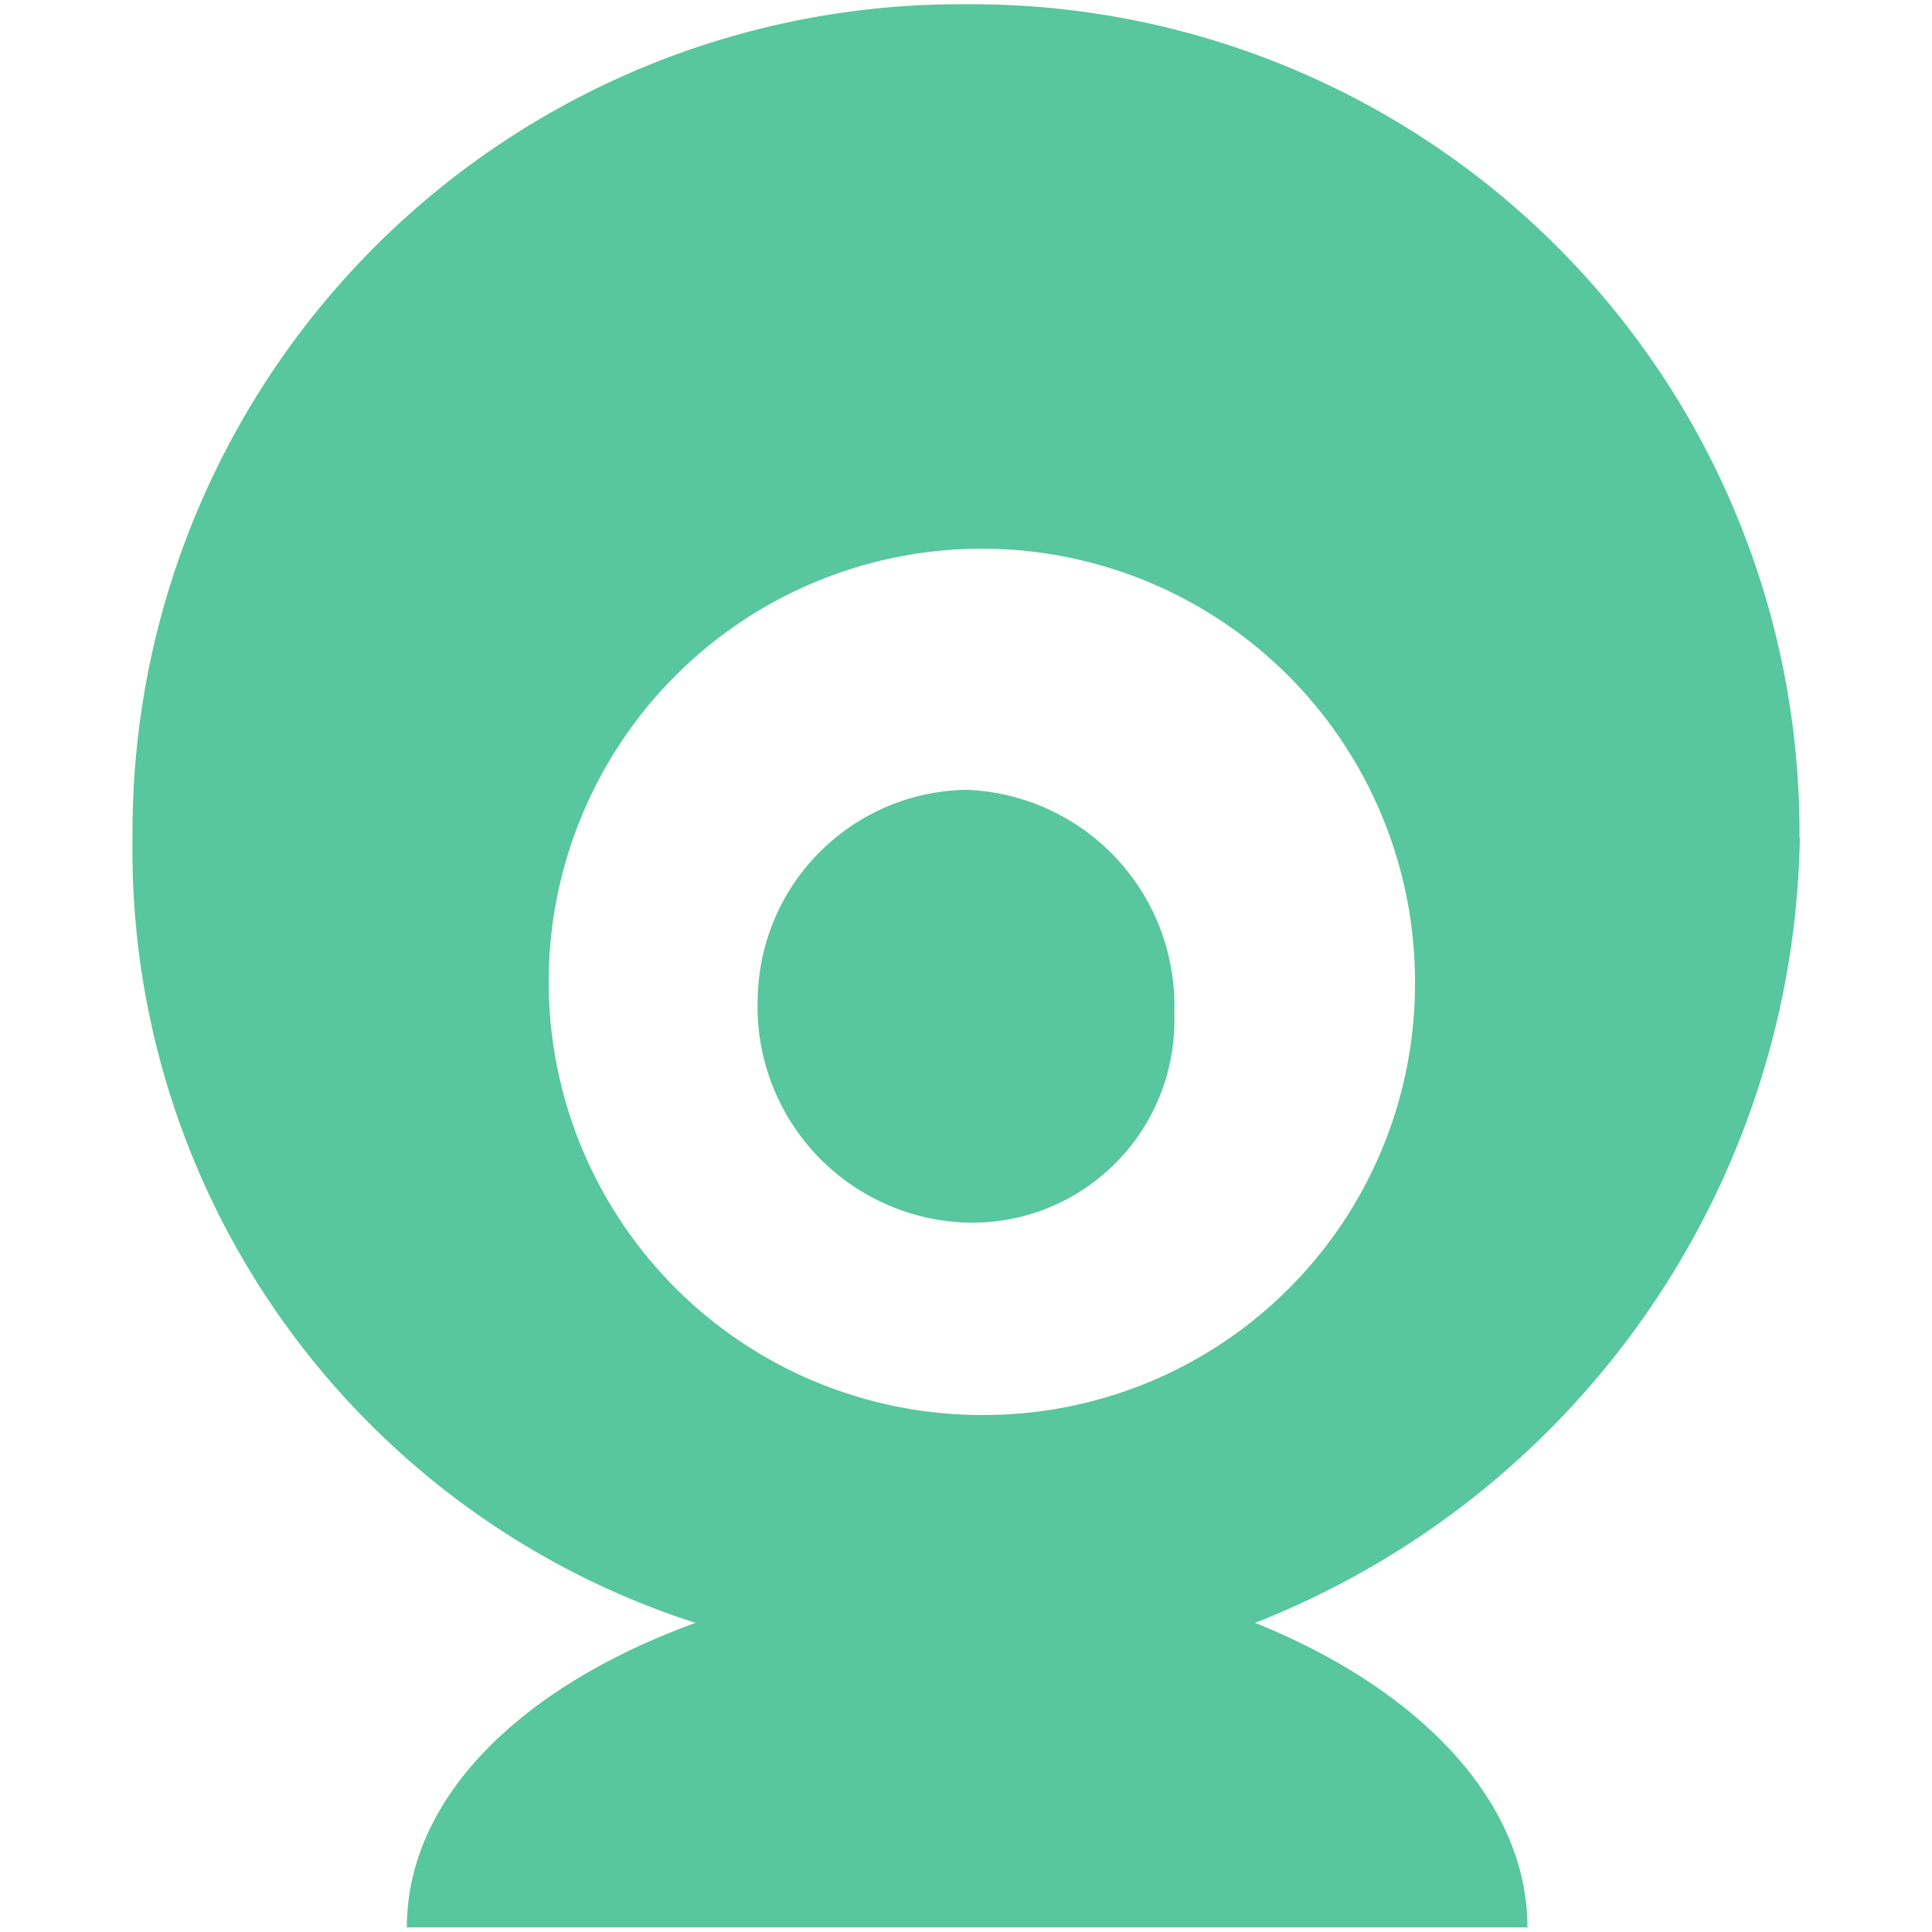<?xml version="1.0" standalone="no"?><!DOCTYPE svg PUBLIC "-//W3C//DTD SVG 1.1//EN" "http://www.w3.org/Graphics/SVG/1.1/DTD/svg11.dtd"><svg class="icon" width="200px" height="200.00px" viewBox="0 0 1024 1024" version="1.1" xmlns="http://www.w3.org/2000/svg"><path fill="#58c69f" d="M953.754 444.006A438.682 438.682 0 0 0 512 2.253 438.682 438.682 0 0 0 70.246 444.006 430.08 430.08 0 0 0 368.64 860.16c-93.594 33.997-152.986 93.389-152.986 161.382h593.92c0-67.994-59.392-127.386-144.384-161.382a455.27 455.27 0 0 0 288.768-416.358zM520.397 749.978a229.581 229.581 0 1 1 229.581-229.581 228.557 228.557 0 0 1-229.581 229.581z m0 0"  /><path fill="#58c69f" d="M512 418.611a112.435 112.435 0 0 0-110.387 110.387A114.483 114.483 0 0 0 512 647.987a107.11 107.11 0 0 0 110.387-110.592 114.483 114.483 0 0 0-110.387-118.784z m0 0"  /></svg>